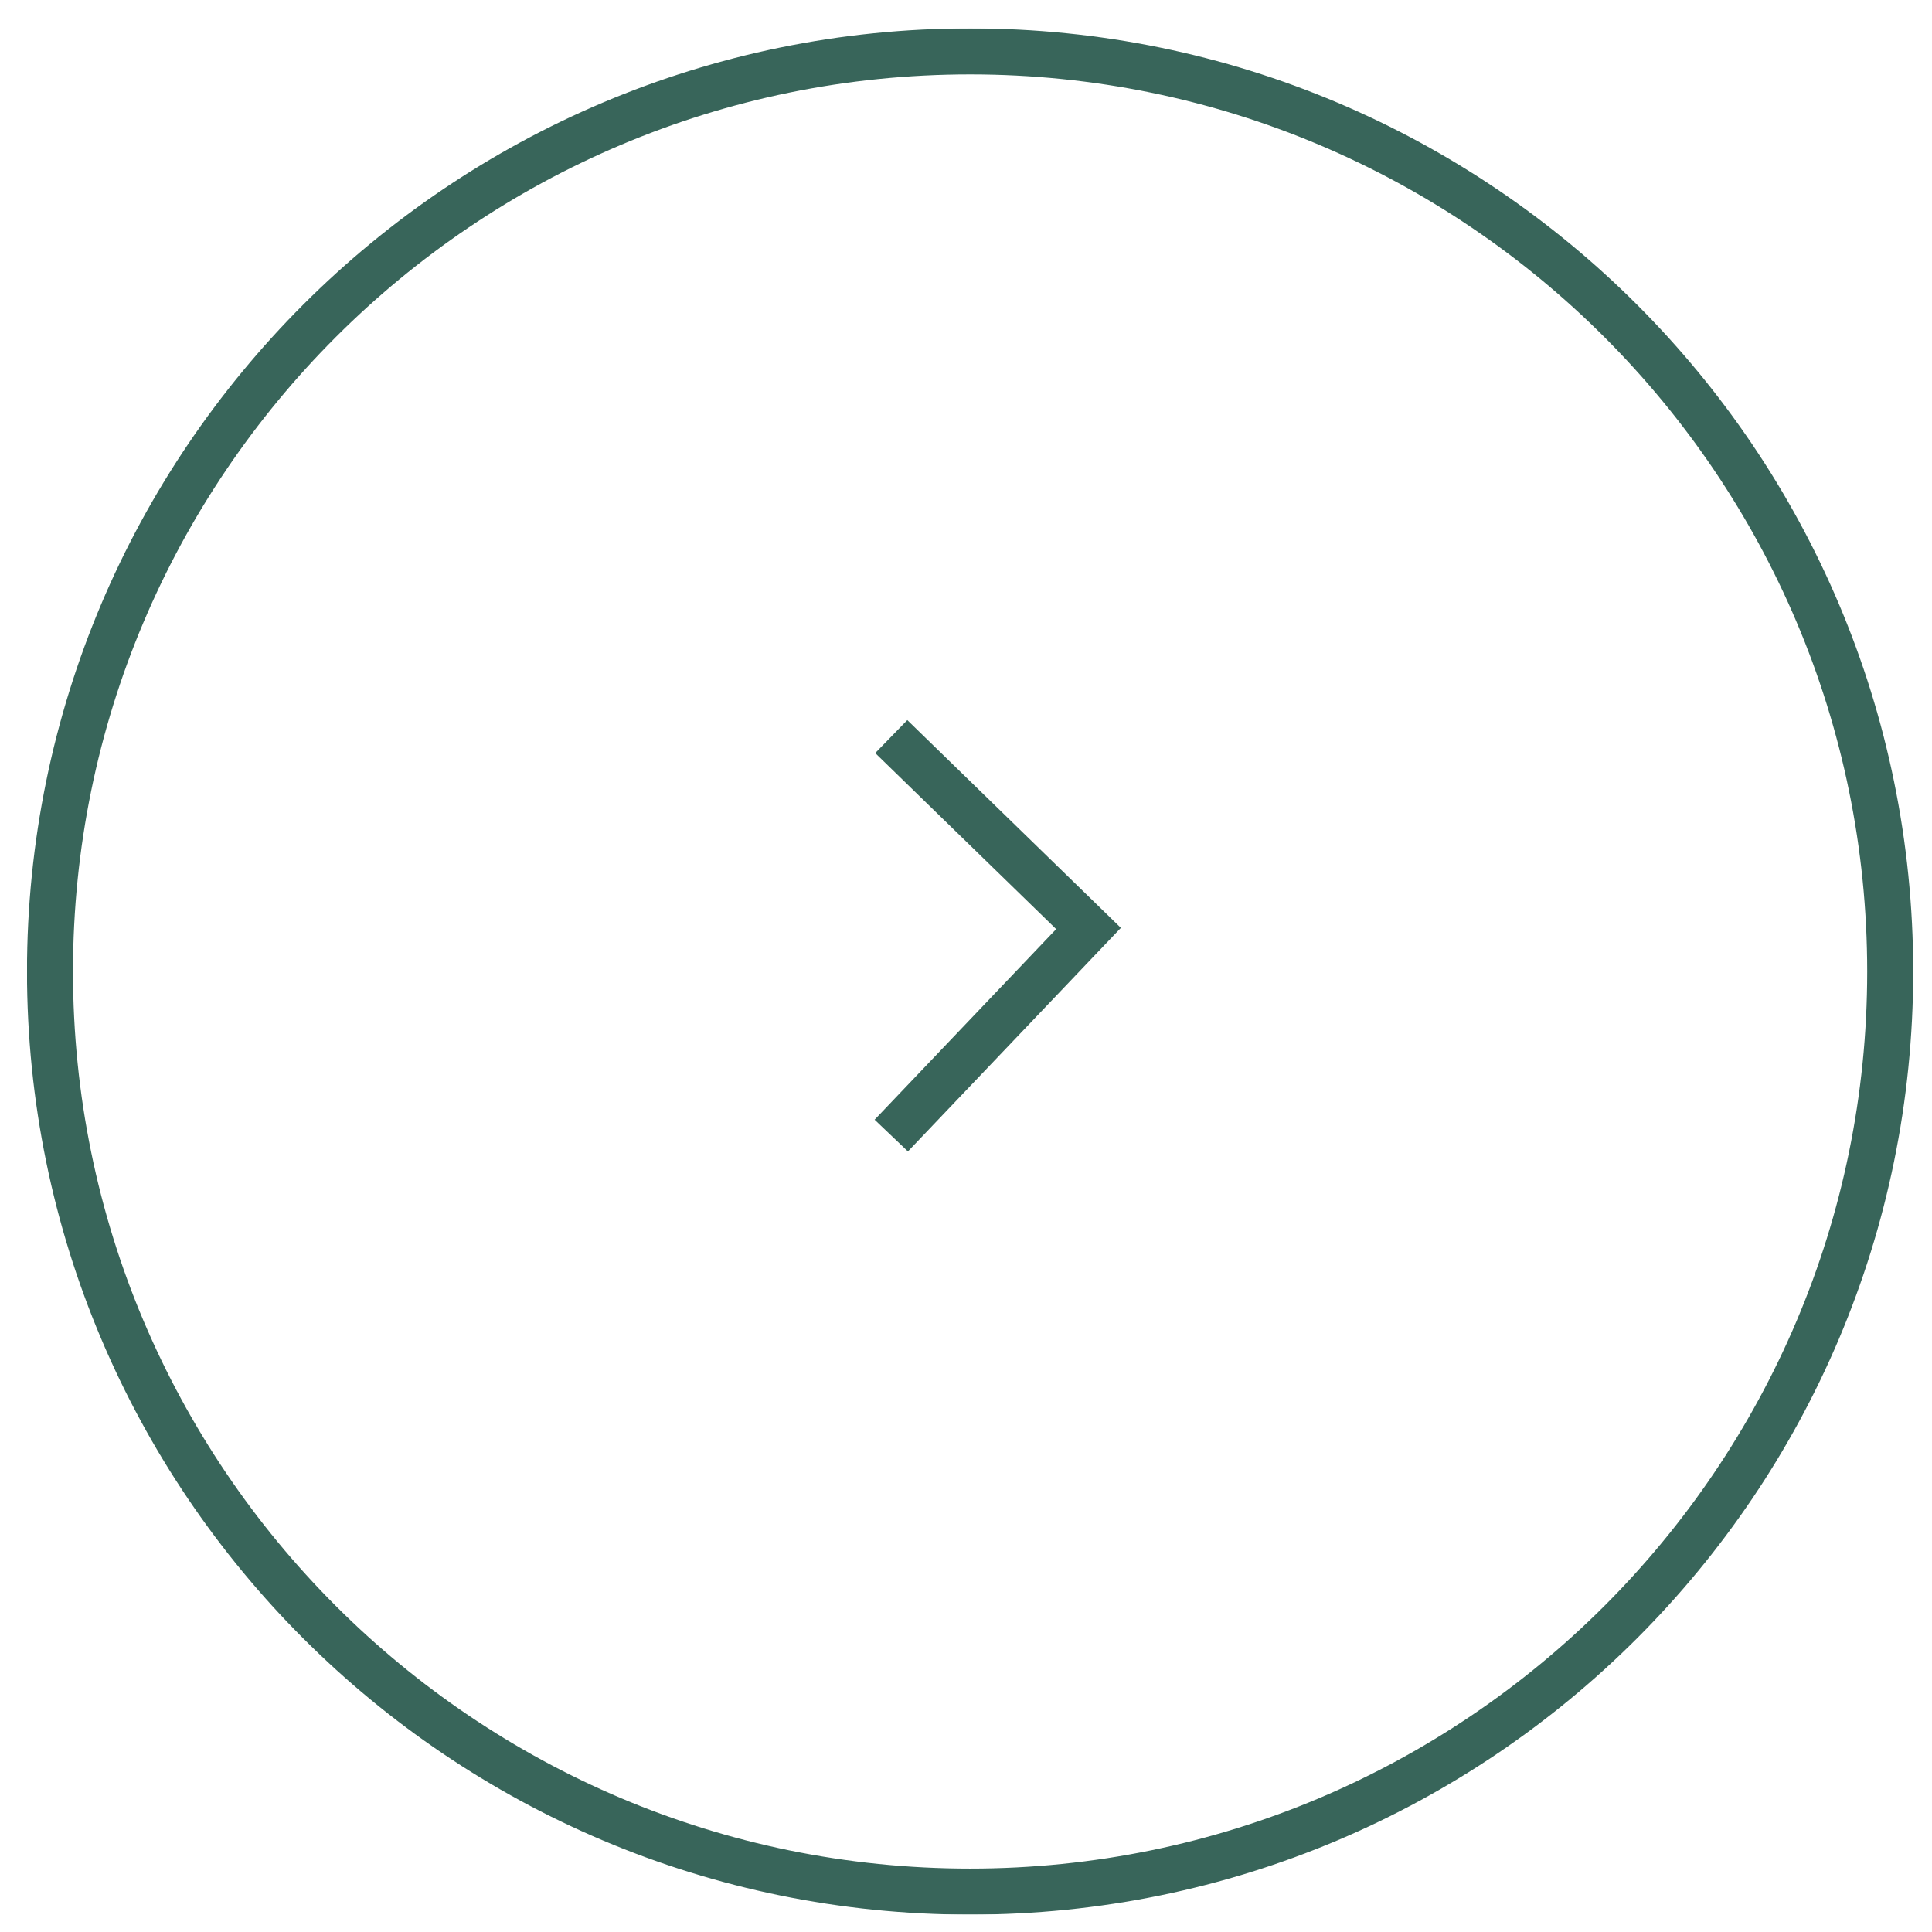 <svg width="63" height="63" viewBox="0 0 63 63" fill="none" xmlns="http://www.w3.org/2000/svg">
<g clip-path="url(#clip0_1523_2838)">
<g opacity="0.78">
<path d="M31.634 1.676C15.063 1.676 1.63 15.109 1.63 31.68C1.63 48.25 15.063 61.683 31.634 61.683C48.204 61.683 61.637 48.25 61.637 31.68C61.637 15.109 48.204 1.676 31.634 1.676Z" stroke="#003A2B" stroke-width="1.5"/>
<path d="M29.063 24.019L35.495 30.277L29.063 37.029" stroke="#003A2B" stroke-width="1.5"/>
</g>
</g>
<defs>
<clipPath id="clip0_1523_2838">
<rect width="61.507" height="61.507" fill="white" transform="matrix(-1 0 0 -1 62.388 62.432)"/>
</clipPath>
</defs>
</svg>
